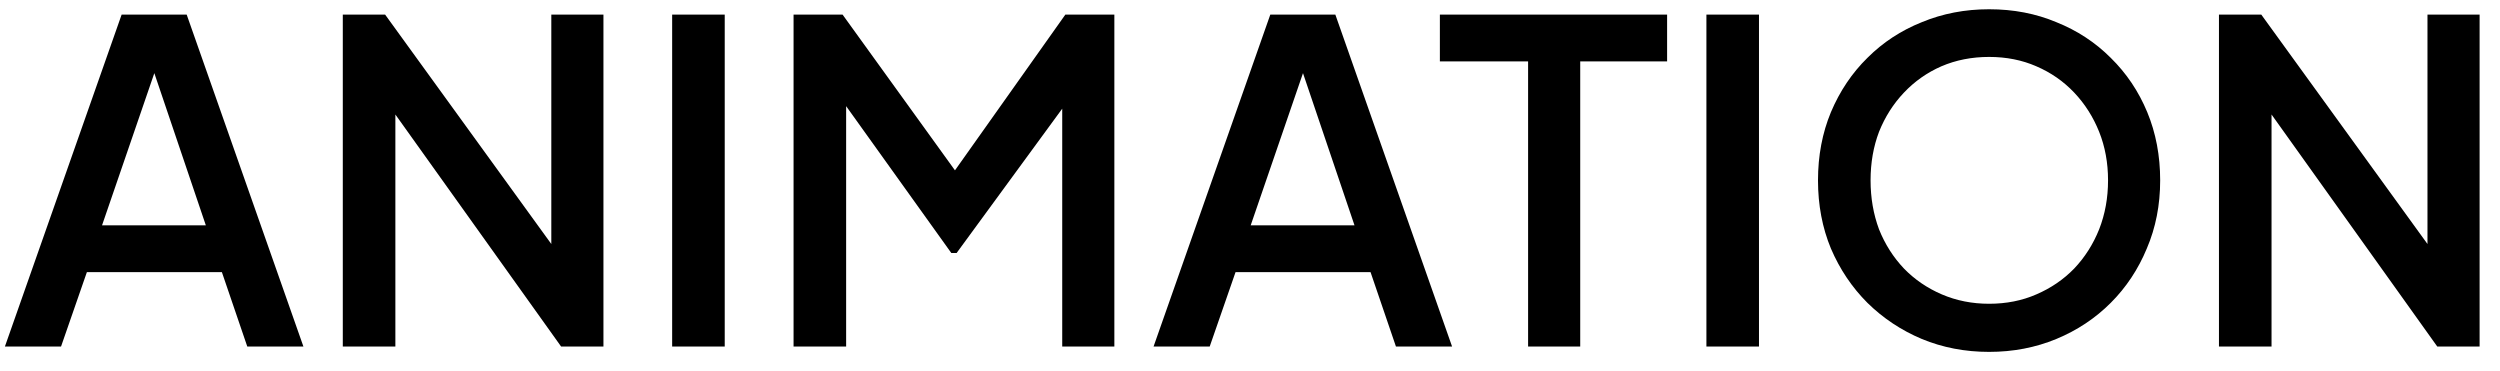 <svg width="101" height="15" viewBox="0 0 101 15" fill="none" xmlns="http://www.w3.org/2000/svg">
<path d="M0.198 14L4.914 0.59H7.542L12.258 14H9.99L8.964 10.994H3.51L2.466 14H0.198ZM4.122 9.104H8.316L5.94 2.084H6.534L4.122 9.104ZM13.849 14V0.59H15.559L23.083 10.976L22.273 11.102V0.59H24.379V14H22.669L15.199 3.542L15.973 3.398V14H13.849ZM27.155 14V0.59H29.279V14H27.155ZM32.06 14V0.59H34.04L39.08 7.574H38.09L43.04 0.59H45.02V14H42.914V3.092L43.706 3.308L38.648 10.22H38.432L33.482 3.308L34.184 3.092V14H32.06ZM46.604 14L51.32 0.59H53.948L58.664 14H56.396L55.37 10.994H49.916L48.872 14H46.604ZM50.528 9.104H54.722L52.346 2.084H52.94L50.528 9.104ZM61.735 14V2.48H58.171V0.59H67.351V2.48H63.841V14H61.735ZM68.939 14V0.59H71.063V14H68.939ZM80.359 14.216C79.387 14.216 78.481 14.042 77.641 13.694C76.813 13.346 76.081 12.86 75.445 12.236C74.821 11.612 74.329 10.88 73.969 10.04C73.621 9.2 73.447 8.282 73.447 7.286C73.447 6.29 73.621 5.372 73.969 4.532C74.329 3.68 74.821 2.948 75.445 2.336C76.069 1.712 76.801 1.232 77.641 0.896C78.481 0.548 79.387 0.374 80.359 0.374C81.343 0.374 82.249 0.548 83.077 0.896C83.917 1.232 84.649 1.712 85.273 2.336C85.909 2.96 86.401 3.692 86.749 4.532C87.097 5.372 87.271 6.29 87.271 7.286C87.271 8.282 87.091 9.2 86.731 10.04C86.383 10.88 85.897 11.612 85.273 12.236C84.649 12.86 83.917 13.346 83.077 13.694C82.237 14.042 81.331 14.216 80.359 14.216ZM80.359 12.272C81.055 12.272 81.691 12.146 82.267 11.894C82.855 11.642 83.365 11.294 83.797 10.85C84.229 10.394 84.565 9.866 84.805 9.266C85.045 8.654 85.165 7.994 85.165 7.286C85.165 6.578 85.045 5.924 84.805 5.324C84.565 4.724 84.229 4.196 83.797 3.74C83.365 3.284 82.855 2.93 82.267 2.678C81.691 2.426 81.055 2.3 80.359 2.3C79.663 2.3 79.021 2.426 78.433 2.678C77.857 2.93 77.353 3.284 76.921 3.74C76.489 4.196 76.153 4.724 75.913 5.324C75.685 5.924 75.571 6.578 75.571 7.286C75.571 7.994 75.685 8.654 75.913 9.266C76.153 9.866 76.489 10.394 76.921 10.85C77.353 11.294 77.863 11.642 78.451 11.894C79.039 12.146 79.675 12.272 80.359 12.272ZM89.646 14V0.59H91.356L98.88 10.976L98.07 11.102V0.59H100.176V14H98.466L90.996 3.542L91.77 3.398V14H89.646Z" fill="black"/>
</svg>
